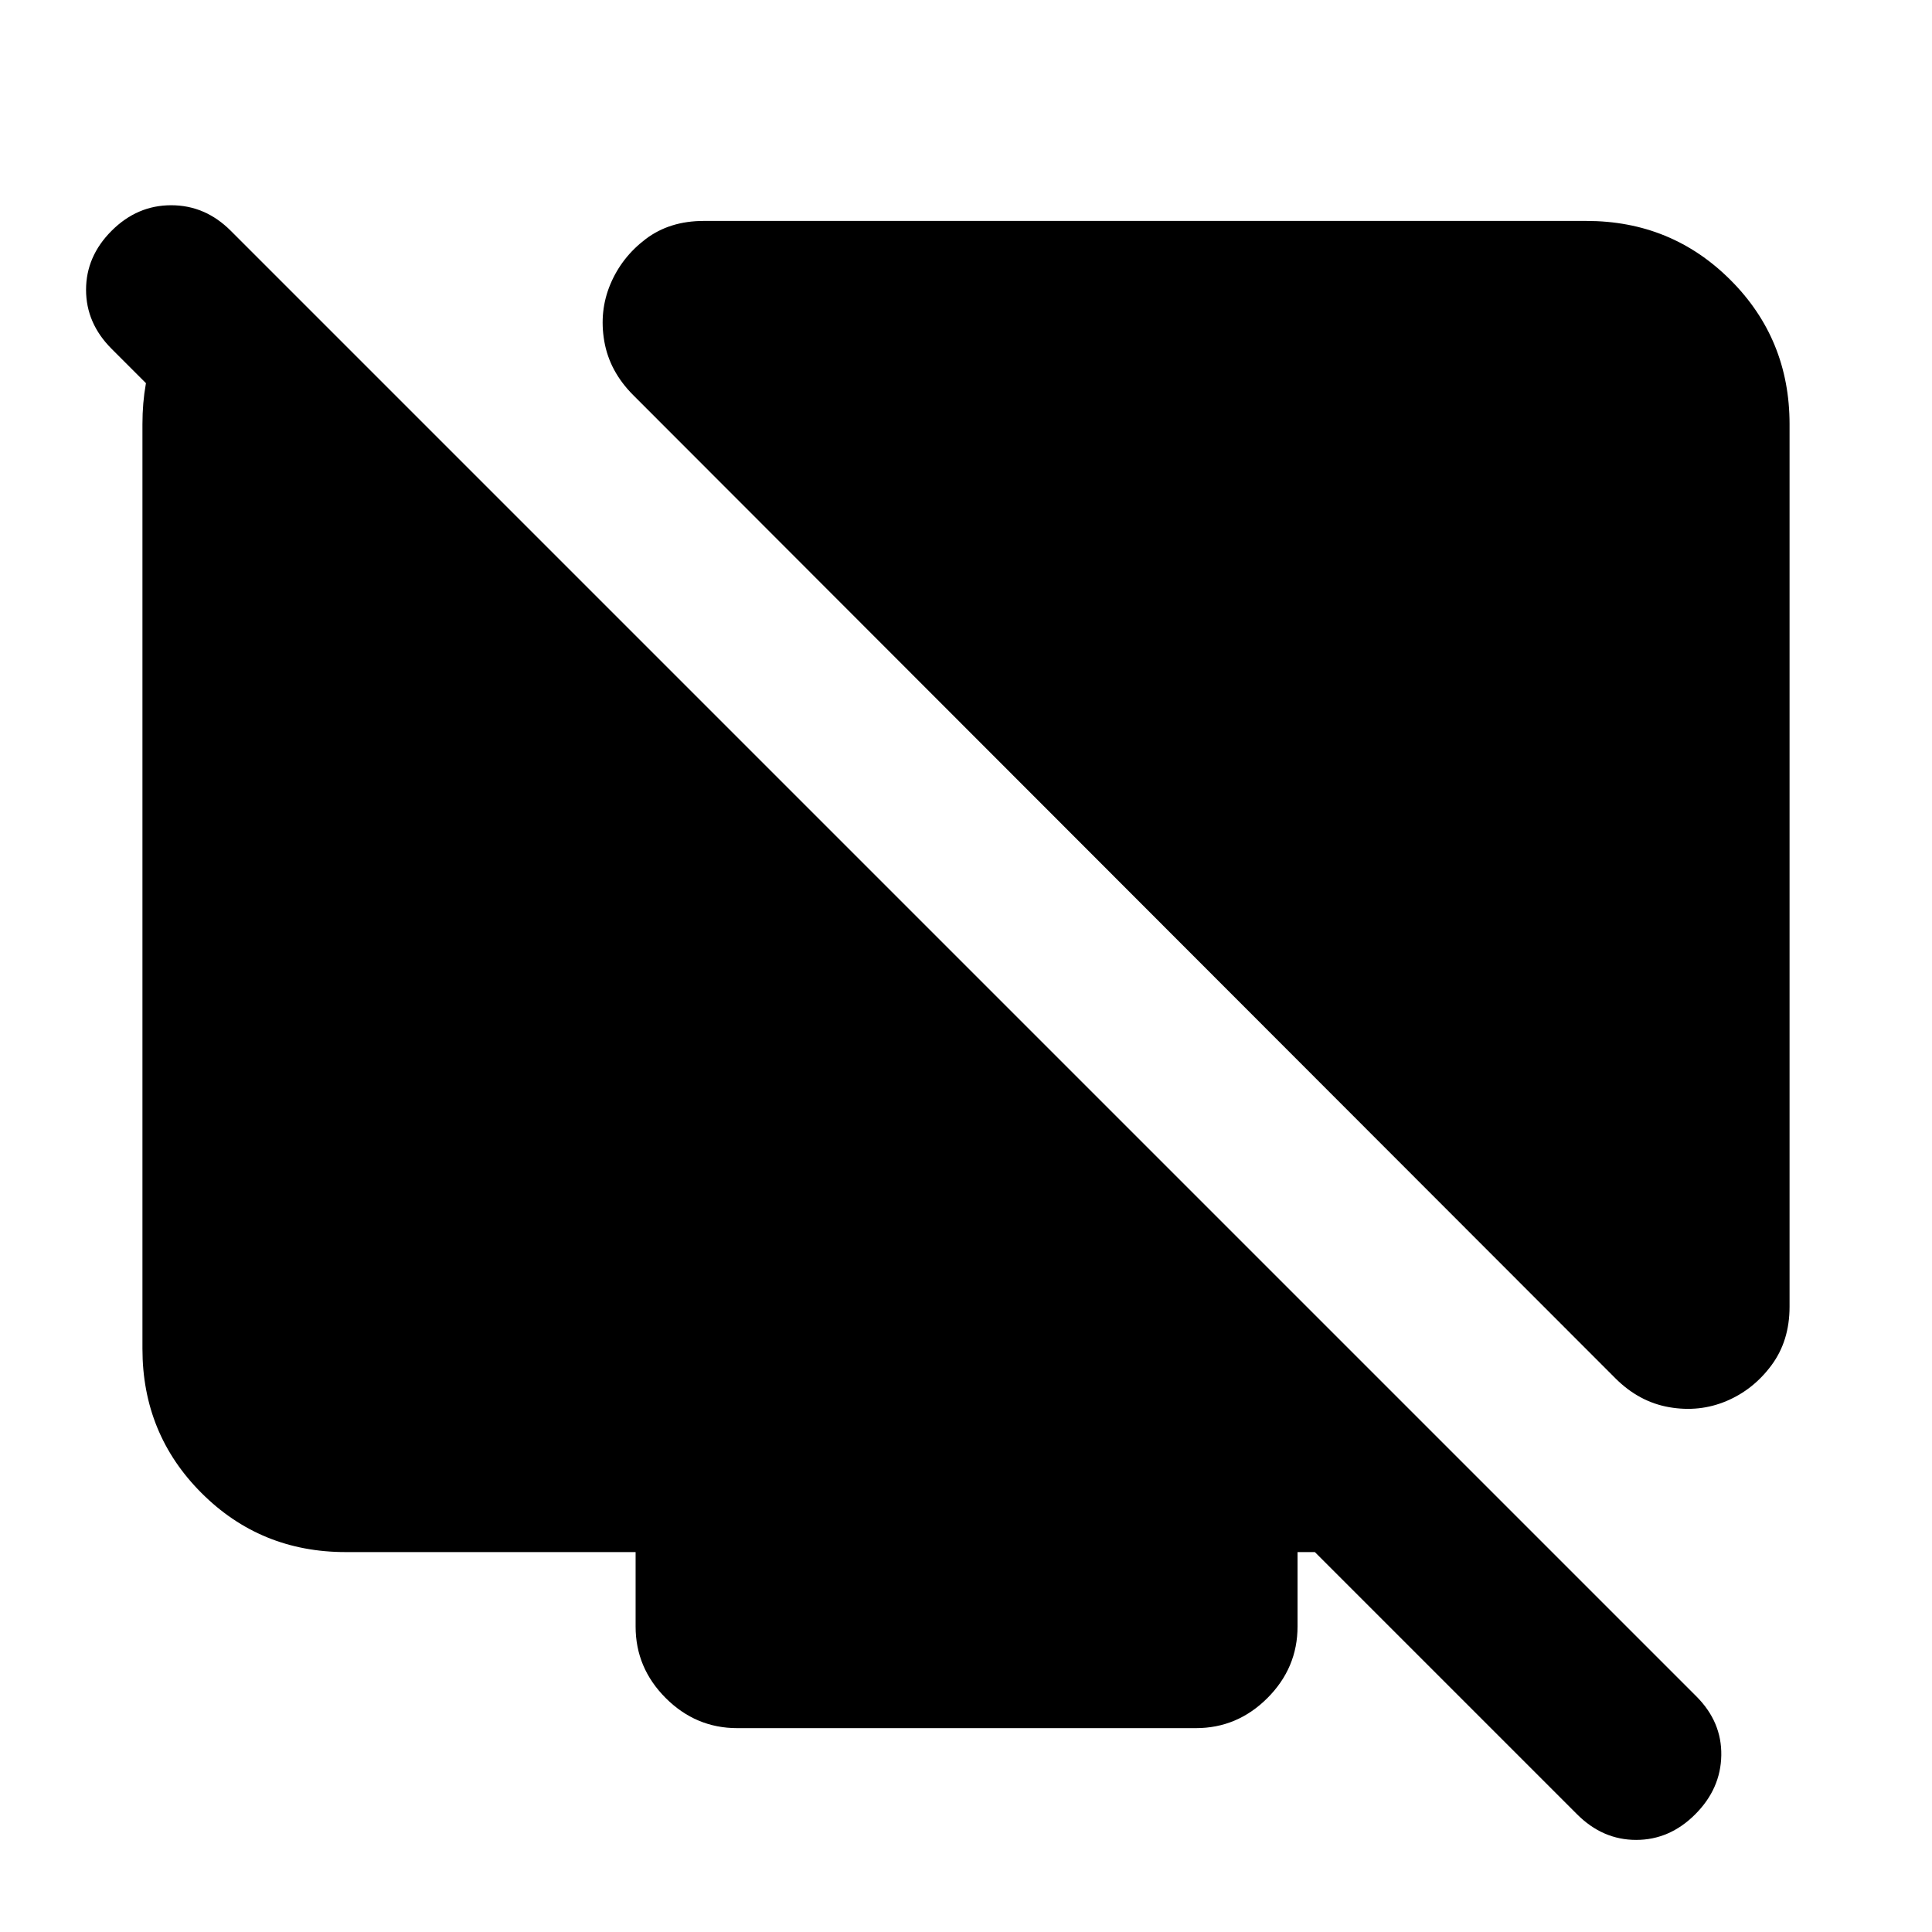 <svg xmlns="http://www.w3.org/2000/svg" height="24" viewBox="0 -960 960 960" width="24"><path d="M889.22-749.22v438.54q0 16.96-9.01 29.1T857.8-263.8q-13.39 5.63-28.38 3.03-14.99-2.6-26.81-14.43L314.7-763.61q-11.83-11.82-14.43-26.81-2.6-14.99 3.03-28.38 5.64-13.4 17.53-22.41t28.85-9.01h438.54q42.3 0 71.65 29.35 29.35 29.35 29.35 71.65Zm-765.16-86.72v117.87l-68.6-68.6q-12.7-12.7-12.7-29.33t12.7-29.33q12.69-12.69 29.6-12.69 16.92 0 29.61 12.69l728.22 728.22q12.7 12.7 12.41 29.33-.28 16.63-12.97 29.32-12.7 12.7-29.33 12.7t-29.33-12.7L653.35-188.78h-8.61v36.98q0 20.58-14.96 35.54-14.95 14.96-35.54 14.96H366.33q-20.59 0-35.55-14.96-14.95-14.96-14.95-35.54v-36.98H171.78q-42.3 0-71.65-29.35-29.35-29.35-29.35-71.65v-459.44q0-42.35 26.64-64.53l26.64-22.19Z"/></svg>